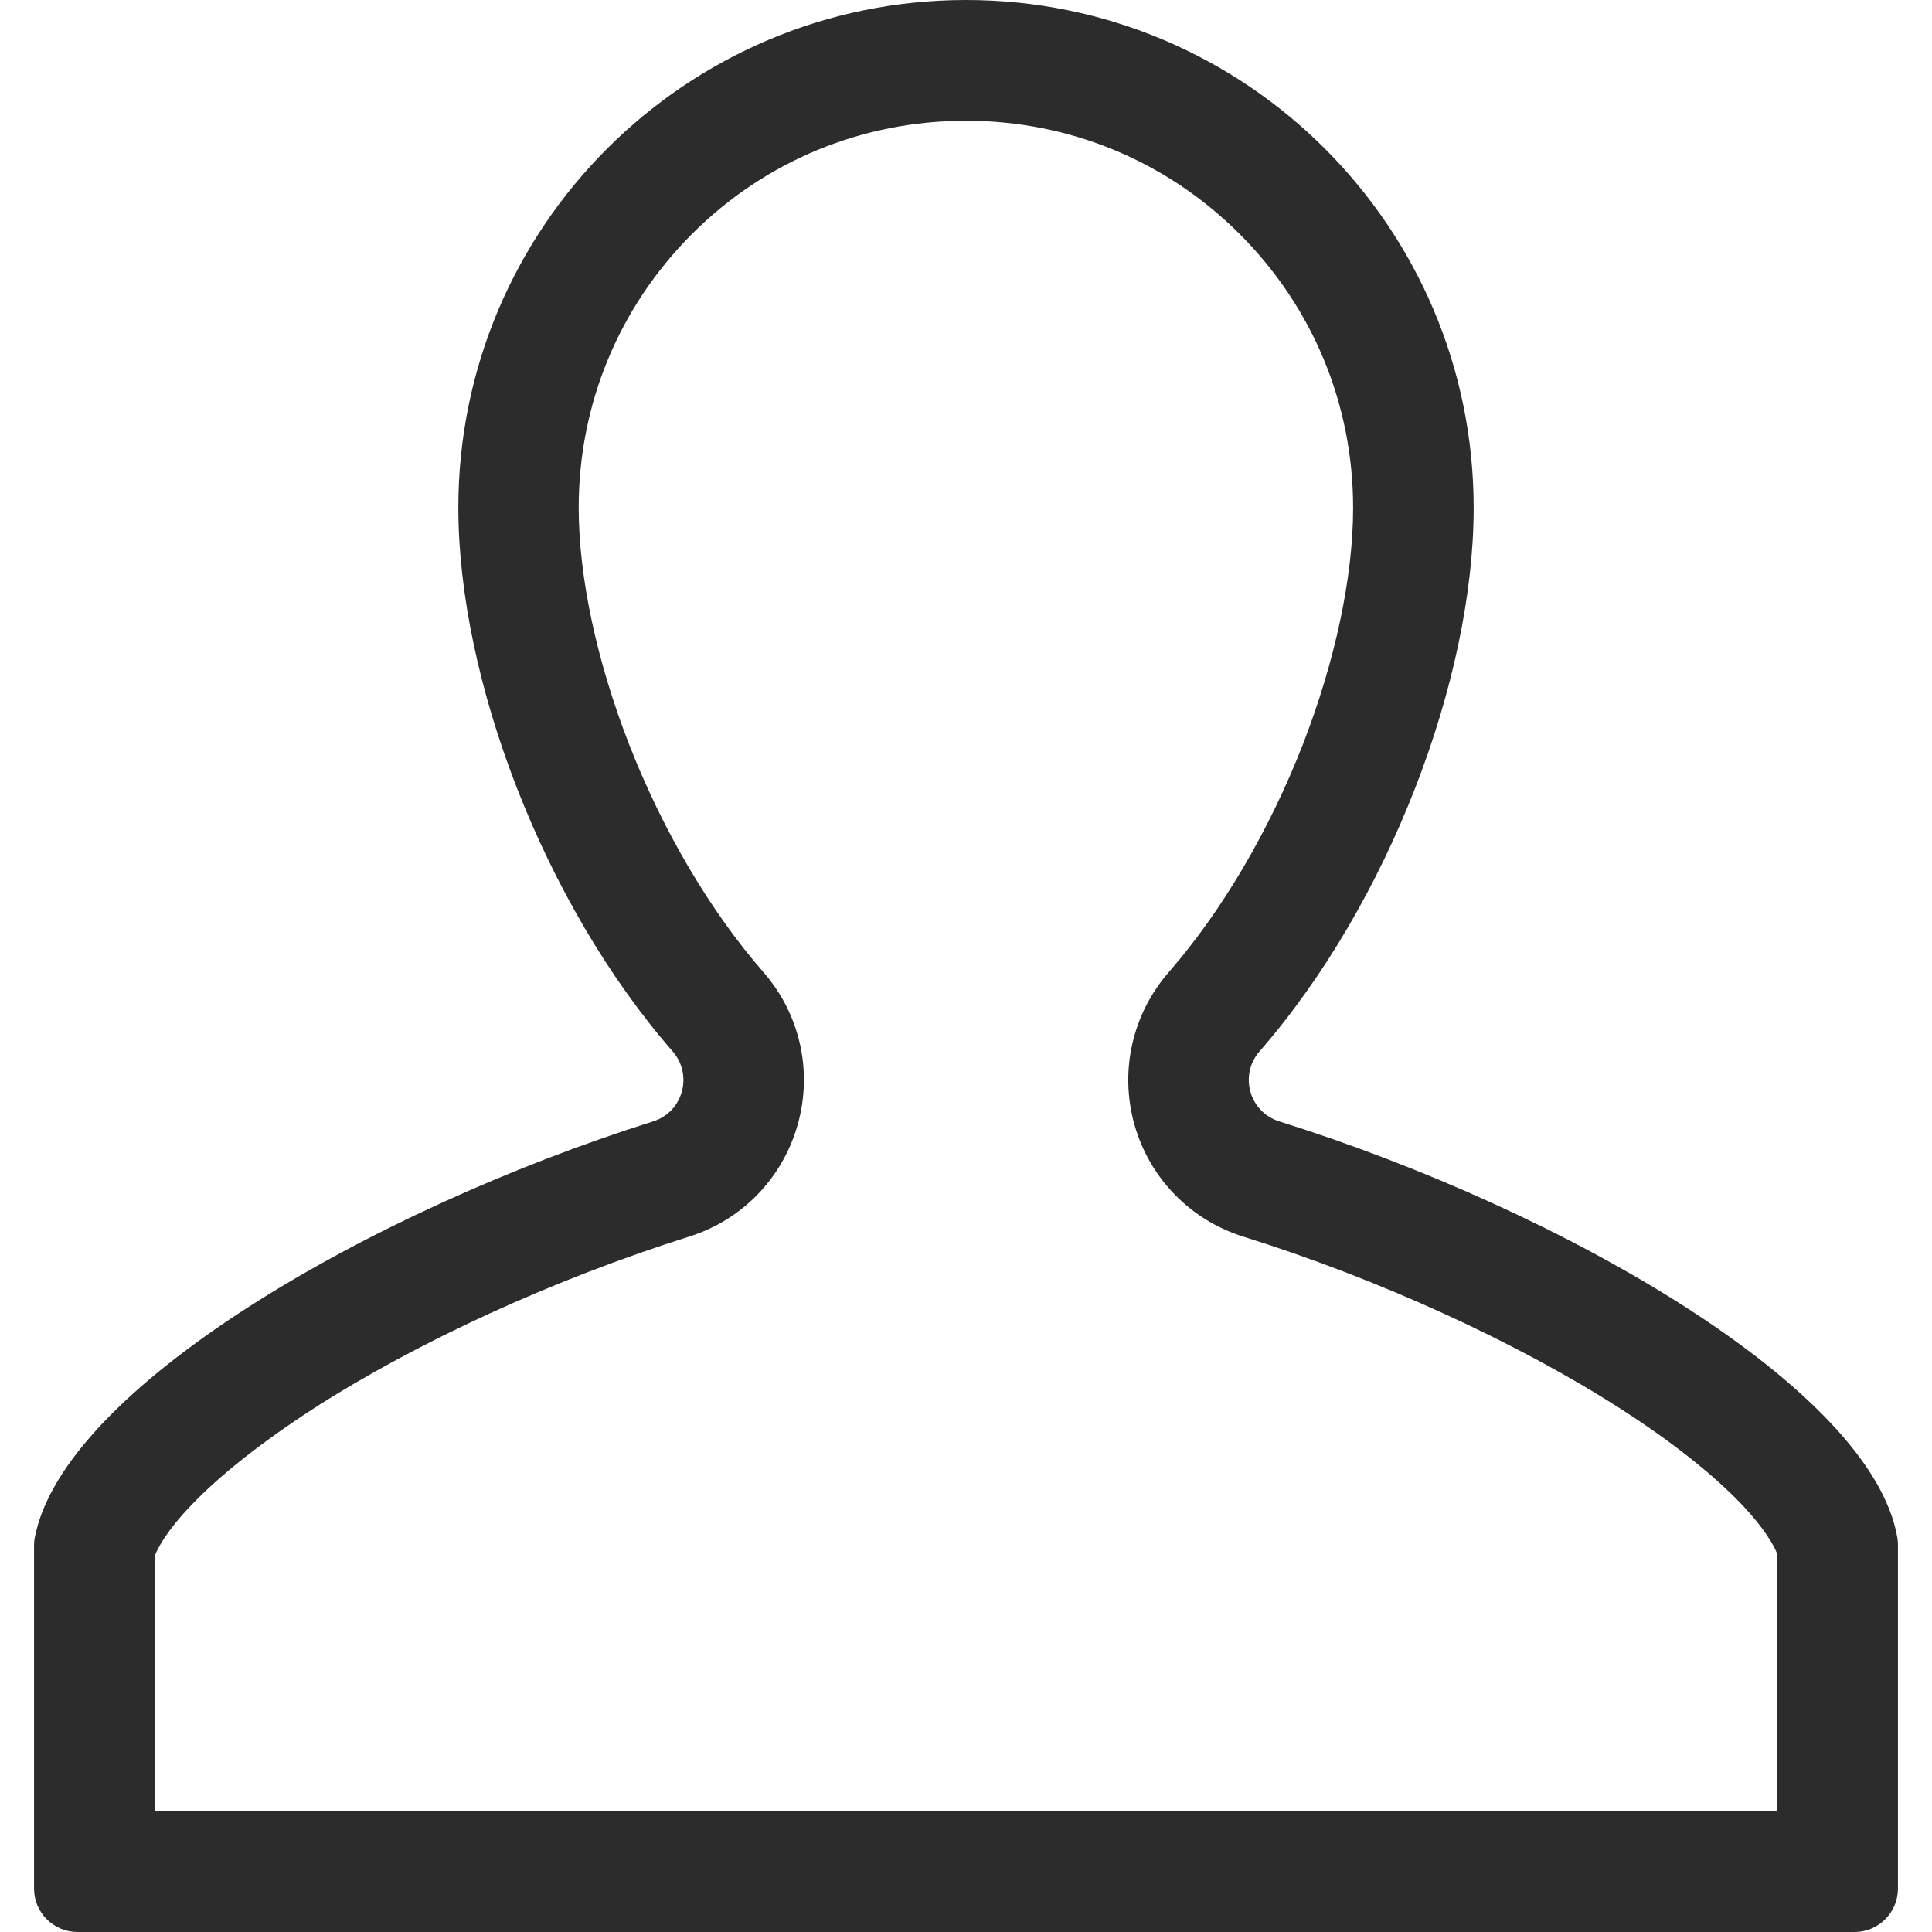 <?xml version="1.0" standalone="no"?><!DOCTYPE svg PUBLIC "-//W3C//DTD SVG 1.1//EN" "http://www.w3.org/Graphics/SVG/1.1/DTD/svg11.dtd"><svg t="1578041384572" class="icon" viewBox="0 0 1024 1024" version="1.1" xmlns="http://www.w3.org/2000/svg" p-id="5652" xmlns:xlink="http://www.w3.org/1999/xlink" width="44" height="44"><defs><style type="text/css"></style></defs><path d="M512 63.994c54.795 0 106.29 21.298 145.086 60.094s60.094 90.291 60.094 145.086c0 36.696-9.499 81.192-26.597 125.288-17.798 45.696-42.996 88.591-71.093 120.788-19.398 22.298-26.197 52.495-18.198 80.892 7.999 28.297 29.597 50.495 57.694 59.294 71.893 22.498 144.886 55.895 200.18 91.391 27.097 17.398 49.395 35.097 64.494 51.095 11.499 12.199 16.598 21.198 18.298 25.697V959.906H82.042V824.519c1.6-4 6.199-12.999 19.098-26.497 15.299-16.098 37.796-33.797 64.794-51.295 55.295-35.597 127.888-68.793 199.281-91.291 28.097-8.799 49.595-30.997 57.594-59.394s1.2-58.594-18.198-80.792c-28.097-32.197-53.395-75.093-71.193-120.788-17.198-44.196-26.697-88.691-26.697-125.388 0-54.795 21.298-106.29 60.094-145.086S457.205 63.994 512 63.994m0-63.994C363.415 0 242.926 120.488 242.926 269.074c0 90.691 44.896 209.38 113.589 288.172 10.899 12.499 5.499 32.097-10.299 37.096C195.331 641.937 33.547 736.128 18.448 814.92c-0.3 1.3-0.4 2.7-0.4 4.1v181.982c0 12.699 10.299 22.998 22.998 22.998h941.908c12.699 0 22.998-10.299 22.998-22.998V818.72c0-1.2-0.1-2.4-0.3-3.6-13.299-78.792-176.083-173.283-327.668-220.778-15.898-5-21.298-24.598-10.399-37.096 68.693-78.792 113.489-197.481 113.489-288.072C781.074 120.488 660.585 0 512 0z" fill="#2c2c2c" p-id="5653"></path></svg>